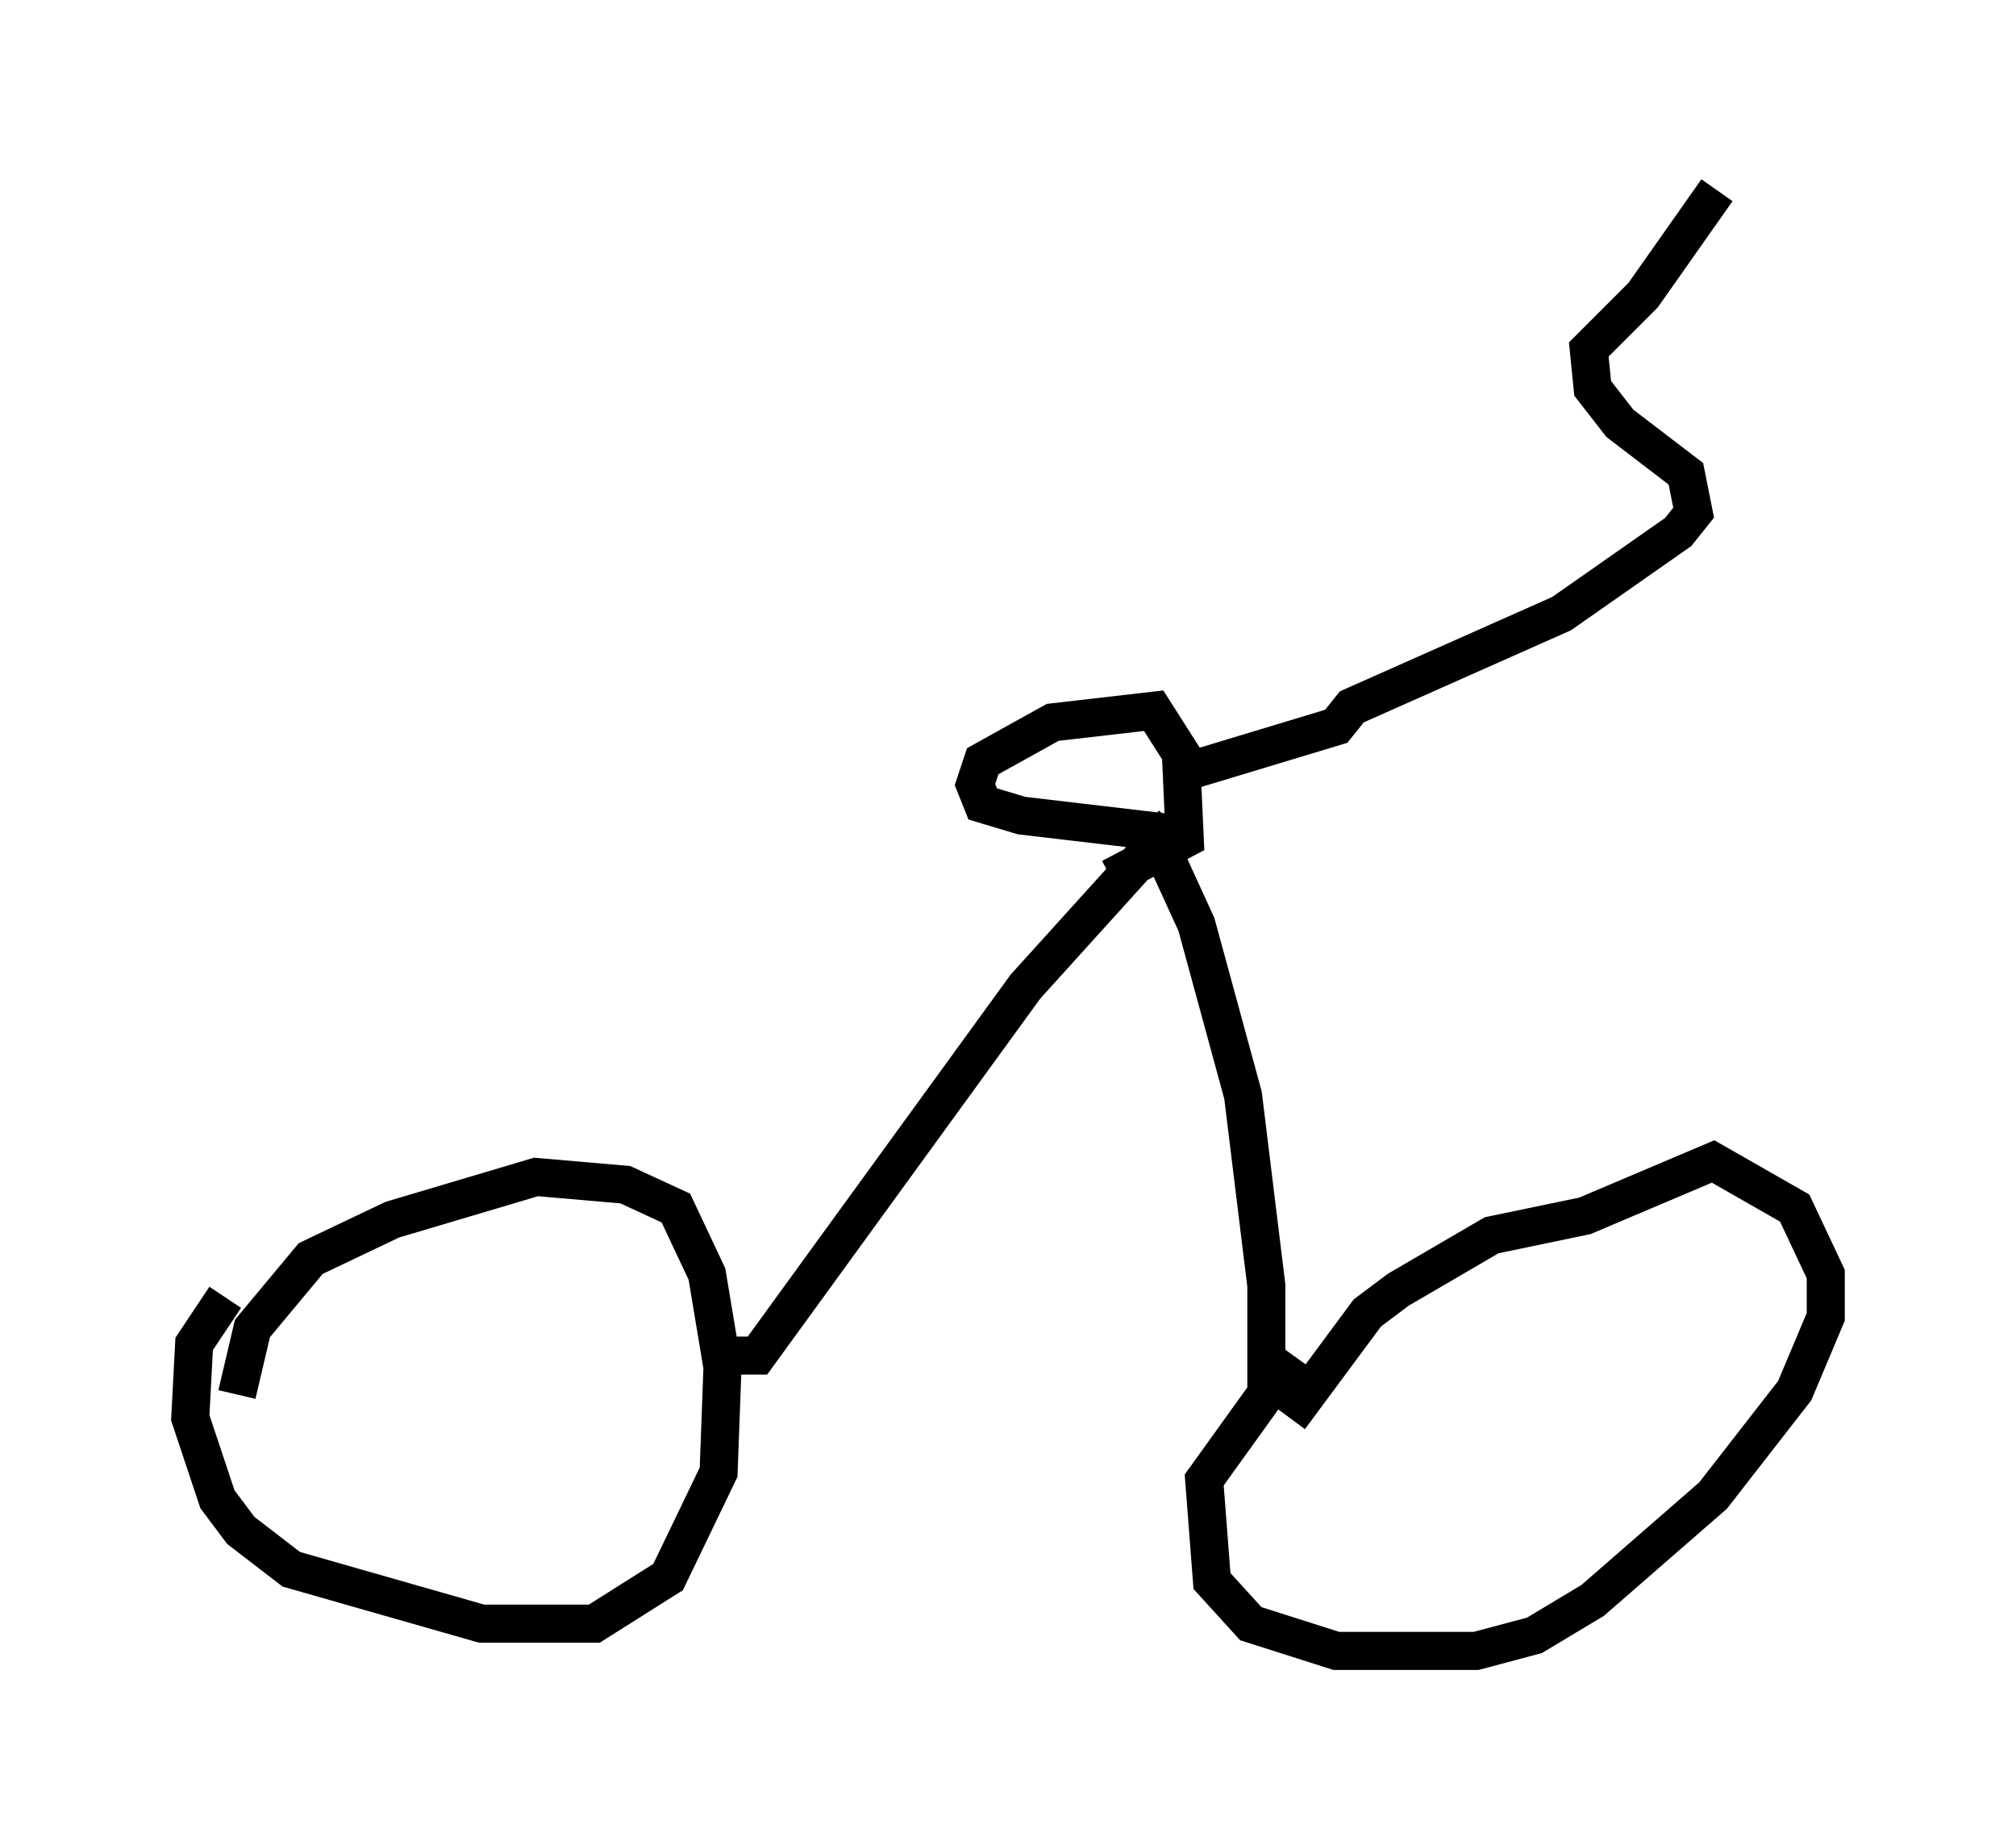 <?xml version="1.0" encoding="utf-8" ?>
<svg baseProfile="full" height="48.384" version="1.1" width="52.978" xmlns="http://www.w3.org/2000/svg" xmlns:ev="http://www.w3.org/2001/xml-events" xmlns:xlink="http://www.w3.org/1999/xlink"><defs /><rect fill="white" height="48.384" width="52.978" x="0" y="0" /><path d="M33.788, 38.382 m0.102, -1.123 l2.042, -2.756 0.817, -0.613 l2.45, -1.429 2.45, -0.51 l3.369, -1.429 2.144, 1.225 l0.817, 1.735 0.0, 1.123 l-0.817, 1.94 -2.144, 2.756 l-3.165, 2.756 -1.531, 0.919 l-1.531, 0.408 -3.675, 0.0 l-2.246, -0.715 -1.021, -1.123 l-0.204, -2.654 2.348, -3.267 m-27.767, 1.021 l0.408, -1.735 1.531, -1.838 l2.144, -1.021 3.777, -1.123 l2.348, 0.204 1.327, 0.613 l0.817, 1.735 0.408, 2.45 l-0.102, 2.756 -1.327, 2.756 l-1.94, 1.225 -2.96, 0.0 l-5.002, -1.429 -1.327, -1.021 l-0.613, -0.817 -0.715, -2.144 l0.102, -1.94 0.817, -1.225 m13.373, 1.531 l0.613, 0.0 7.044, -9.698 l3.879, -4.288 m2.45, 15.006 l0.0, -2.858 -0.613, -5.002 l-1.225, -4.492 -1.123, -2.45 l-3.471, -0.408 -1.021, -0.306 l-0.204, -0.51 0.204, -0.613 l1.838, -1.021 2.654, -0.306 l0.715, 1.123 0.102, 2.246 l-1.94, 1.021 m1.531, -2.654 l4.39, -1.327 0.408, -0.51 l5.513, -2.45 3.063, -2.144 l0.408, -0.51 -0.204, -1.021 l-1.735, -1.327 -0.715, -0.919 l-0.102, -1.021 1.429, -1.429 l1.94, -2.756 " fill="none" stroke="black" stroke-width="1" /></svg>